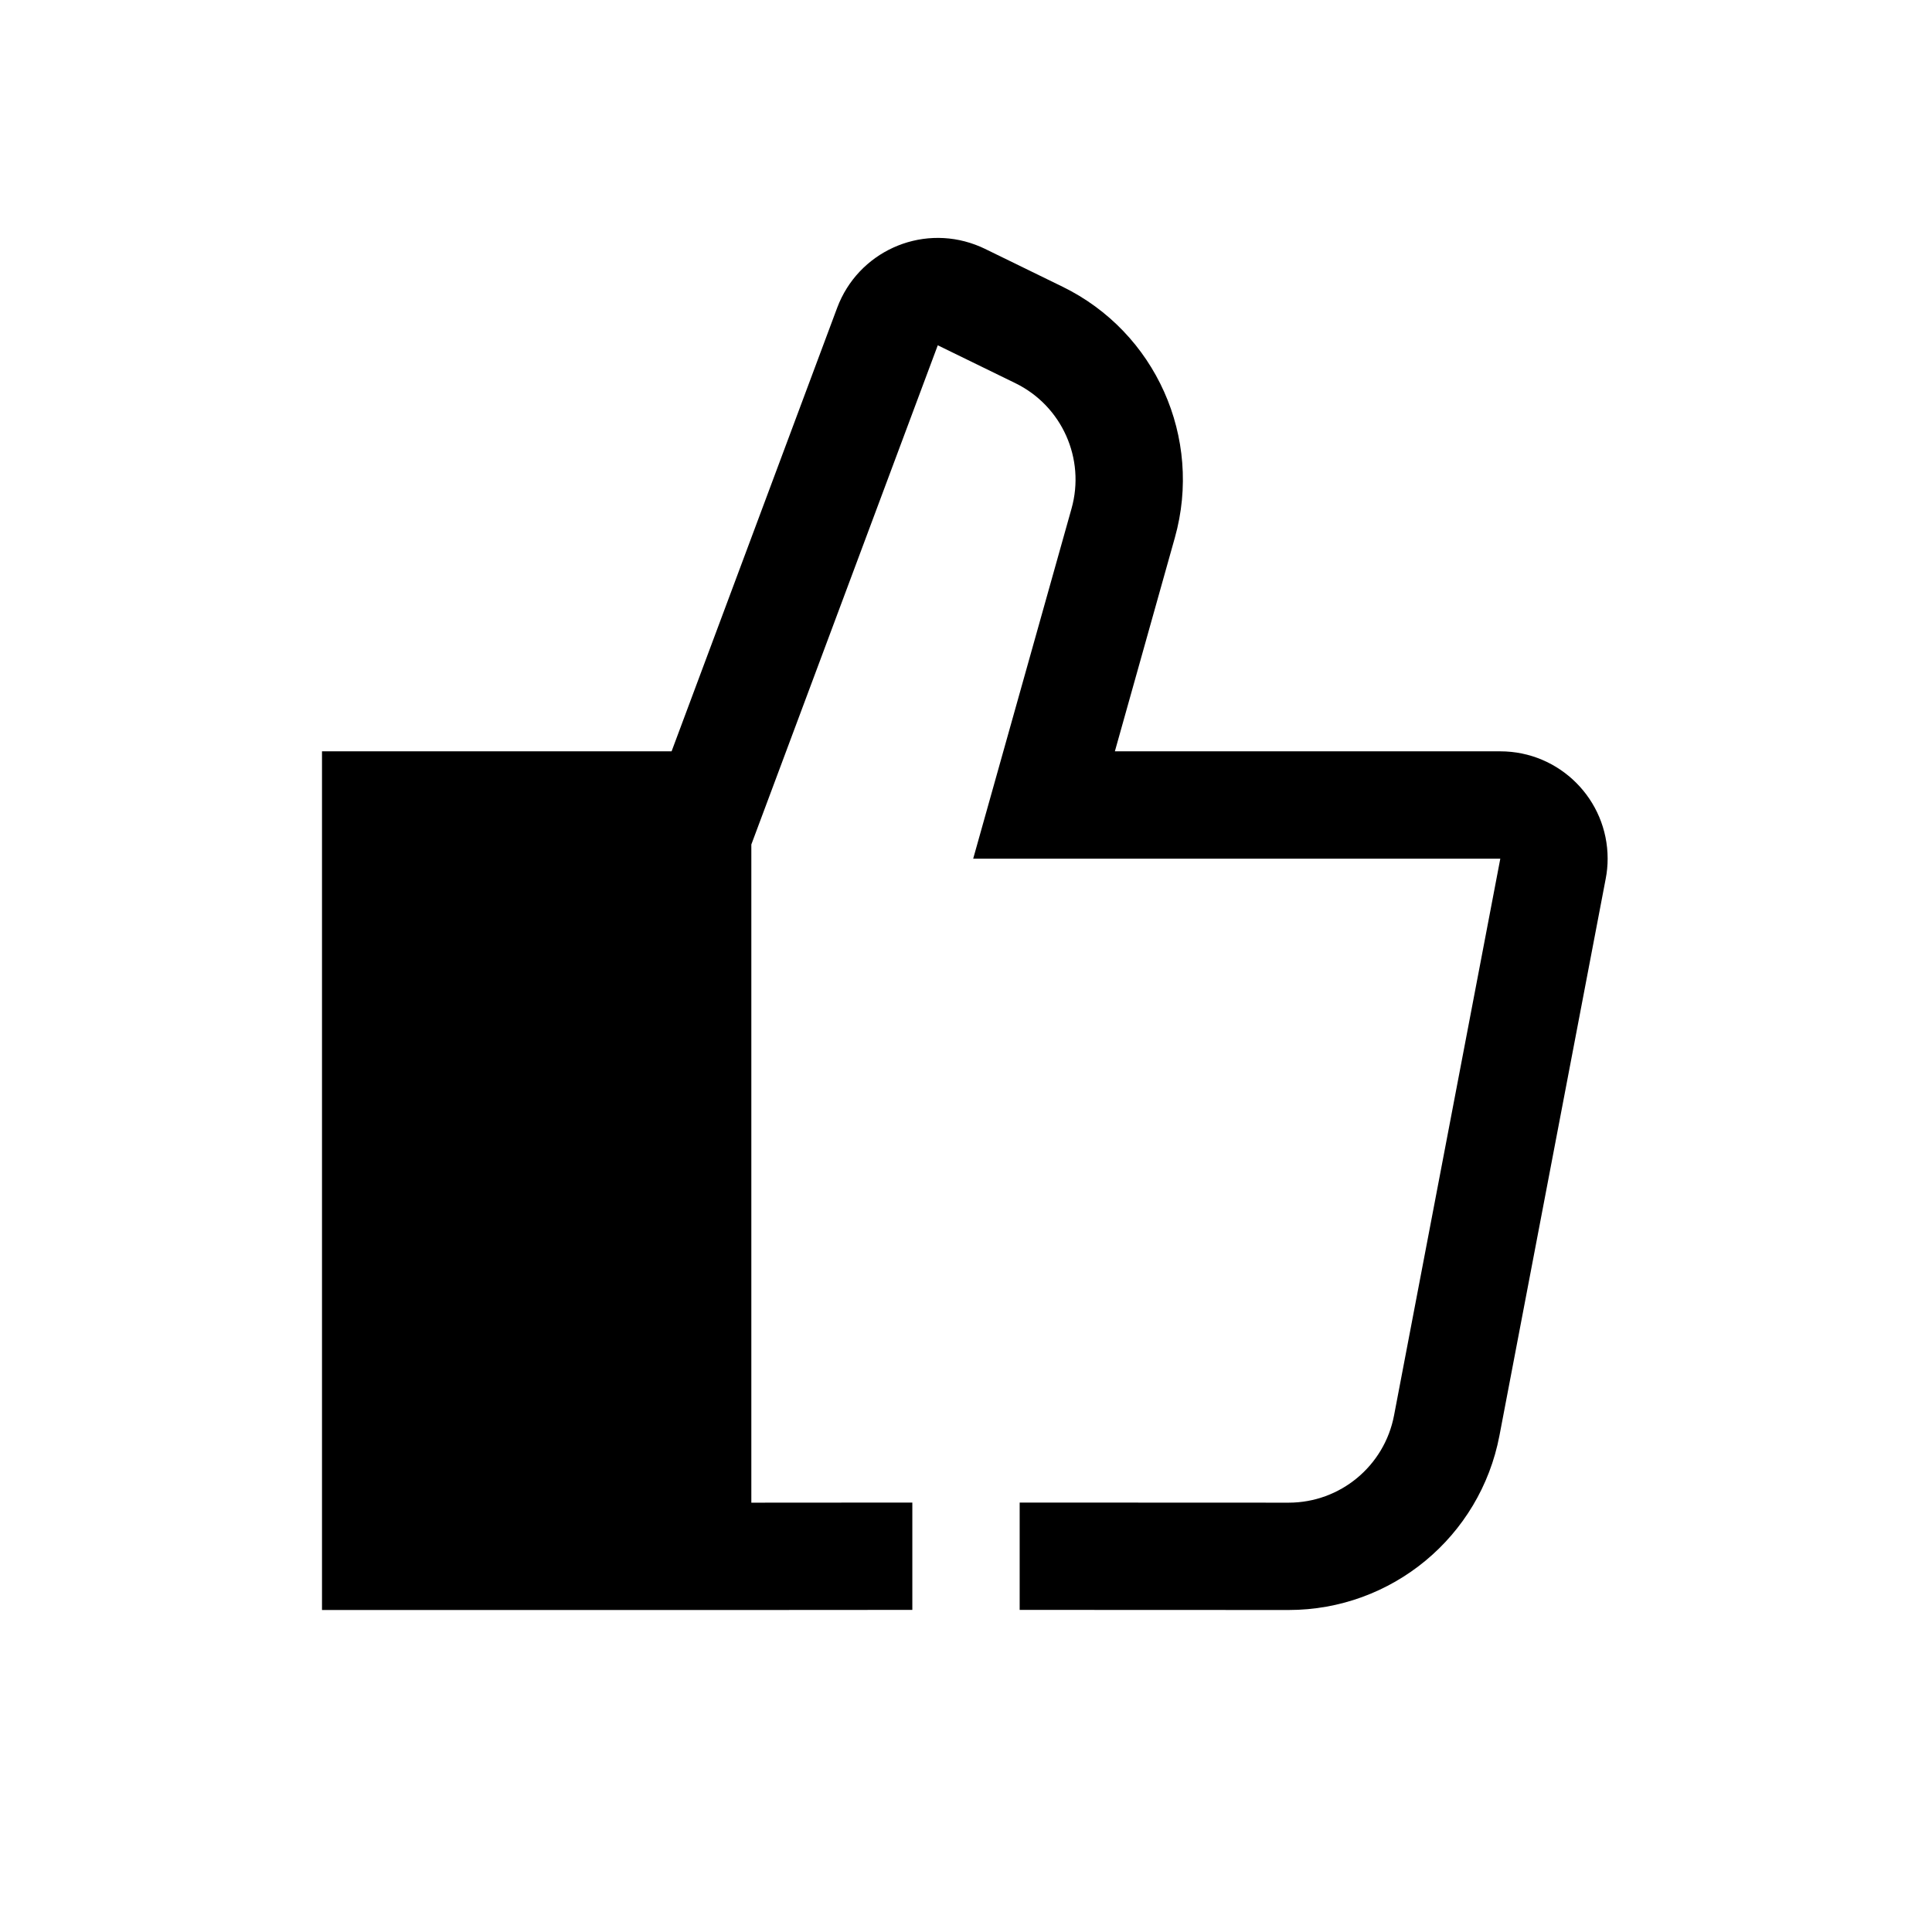 <svg width="18px" height="18px" viewBox="0 0 18 18" version="1.1" xmlns="http://www.w3.org/2000/svg" xmlns:xlink="http://www.w3.org/1999/xlink" class="@@class">
    <title>@@title</title>
    <g stroke="none" stroke-width="1" fill="none" fill-rule="evenodd">
        <path d="M9.087,2.28 C9.117,2.291 9.147,2.304 9.176,2.318 L9.899,2.671 C10.767,3.095 11.207,4.079 10.946,5.009 L10.387,7 L13.978,7 C14.53,7 14.978,7.448 14.978,8 C14.978,8.063 14.972,8.126 14.96,8.187 L13.97,13.375 C13.79,14.318 12.966,15 12.006,15 L9.5,14.999 L9.5,13.999 L12.006,14 C12.486,14 12.898,13.659 12.988,13.187 L13.978,8 L9.067,8 L9.983,4.739 C10.114,4.274 9.894,3.782 9.46,3.57 L8.737,3.217 L7,7.868 L7,14 L8.5,13.999 L8.5,14.999 L7,15 L3,15 L3,7 L6.257,7 L7.8,2.867 C7.994,2.349 8.57,2.087 9.087,2.28 Z" fill="#000000" fill-rule="nonzero"></path>
    </g>
</svg>